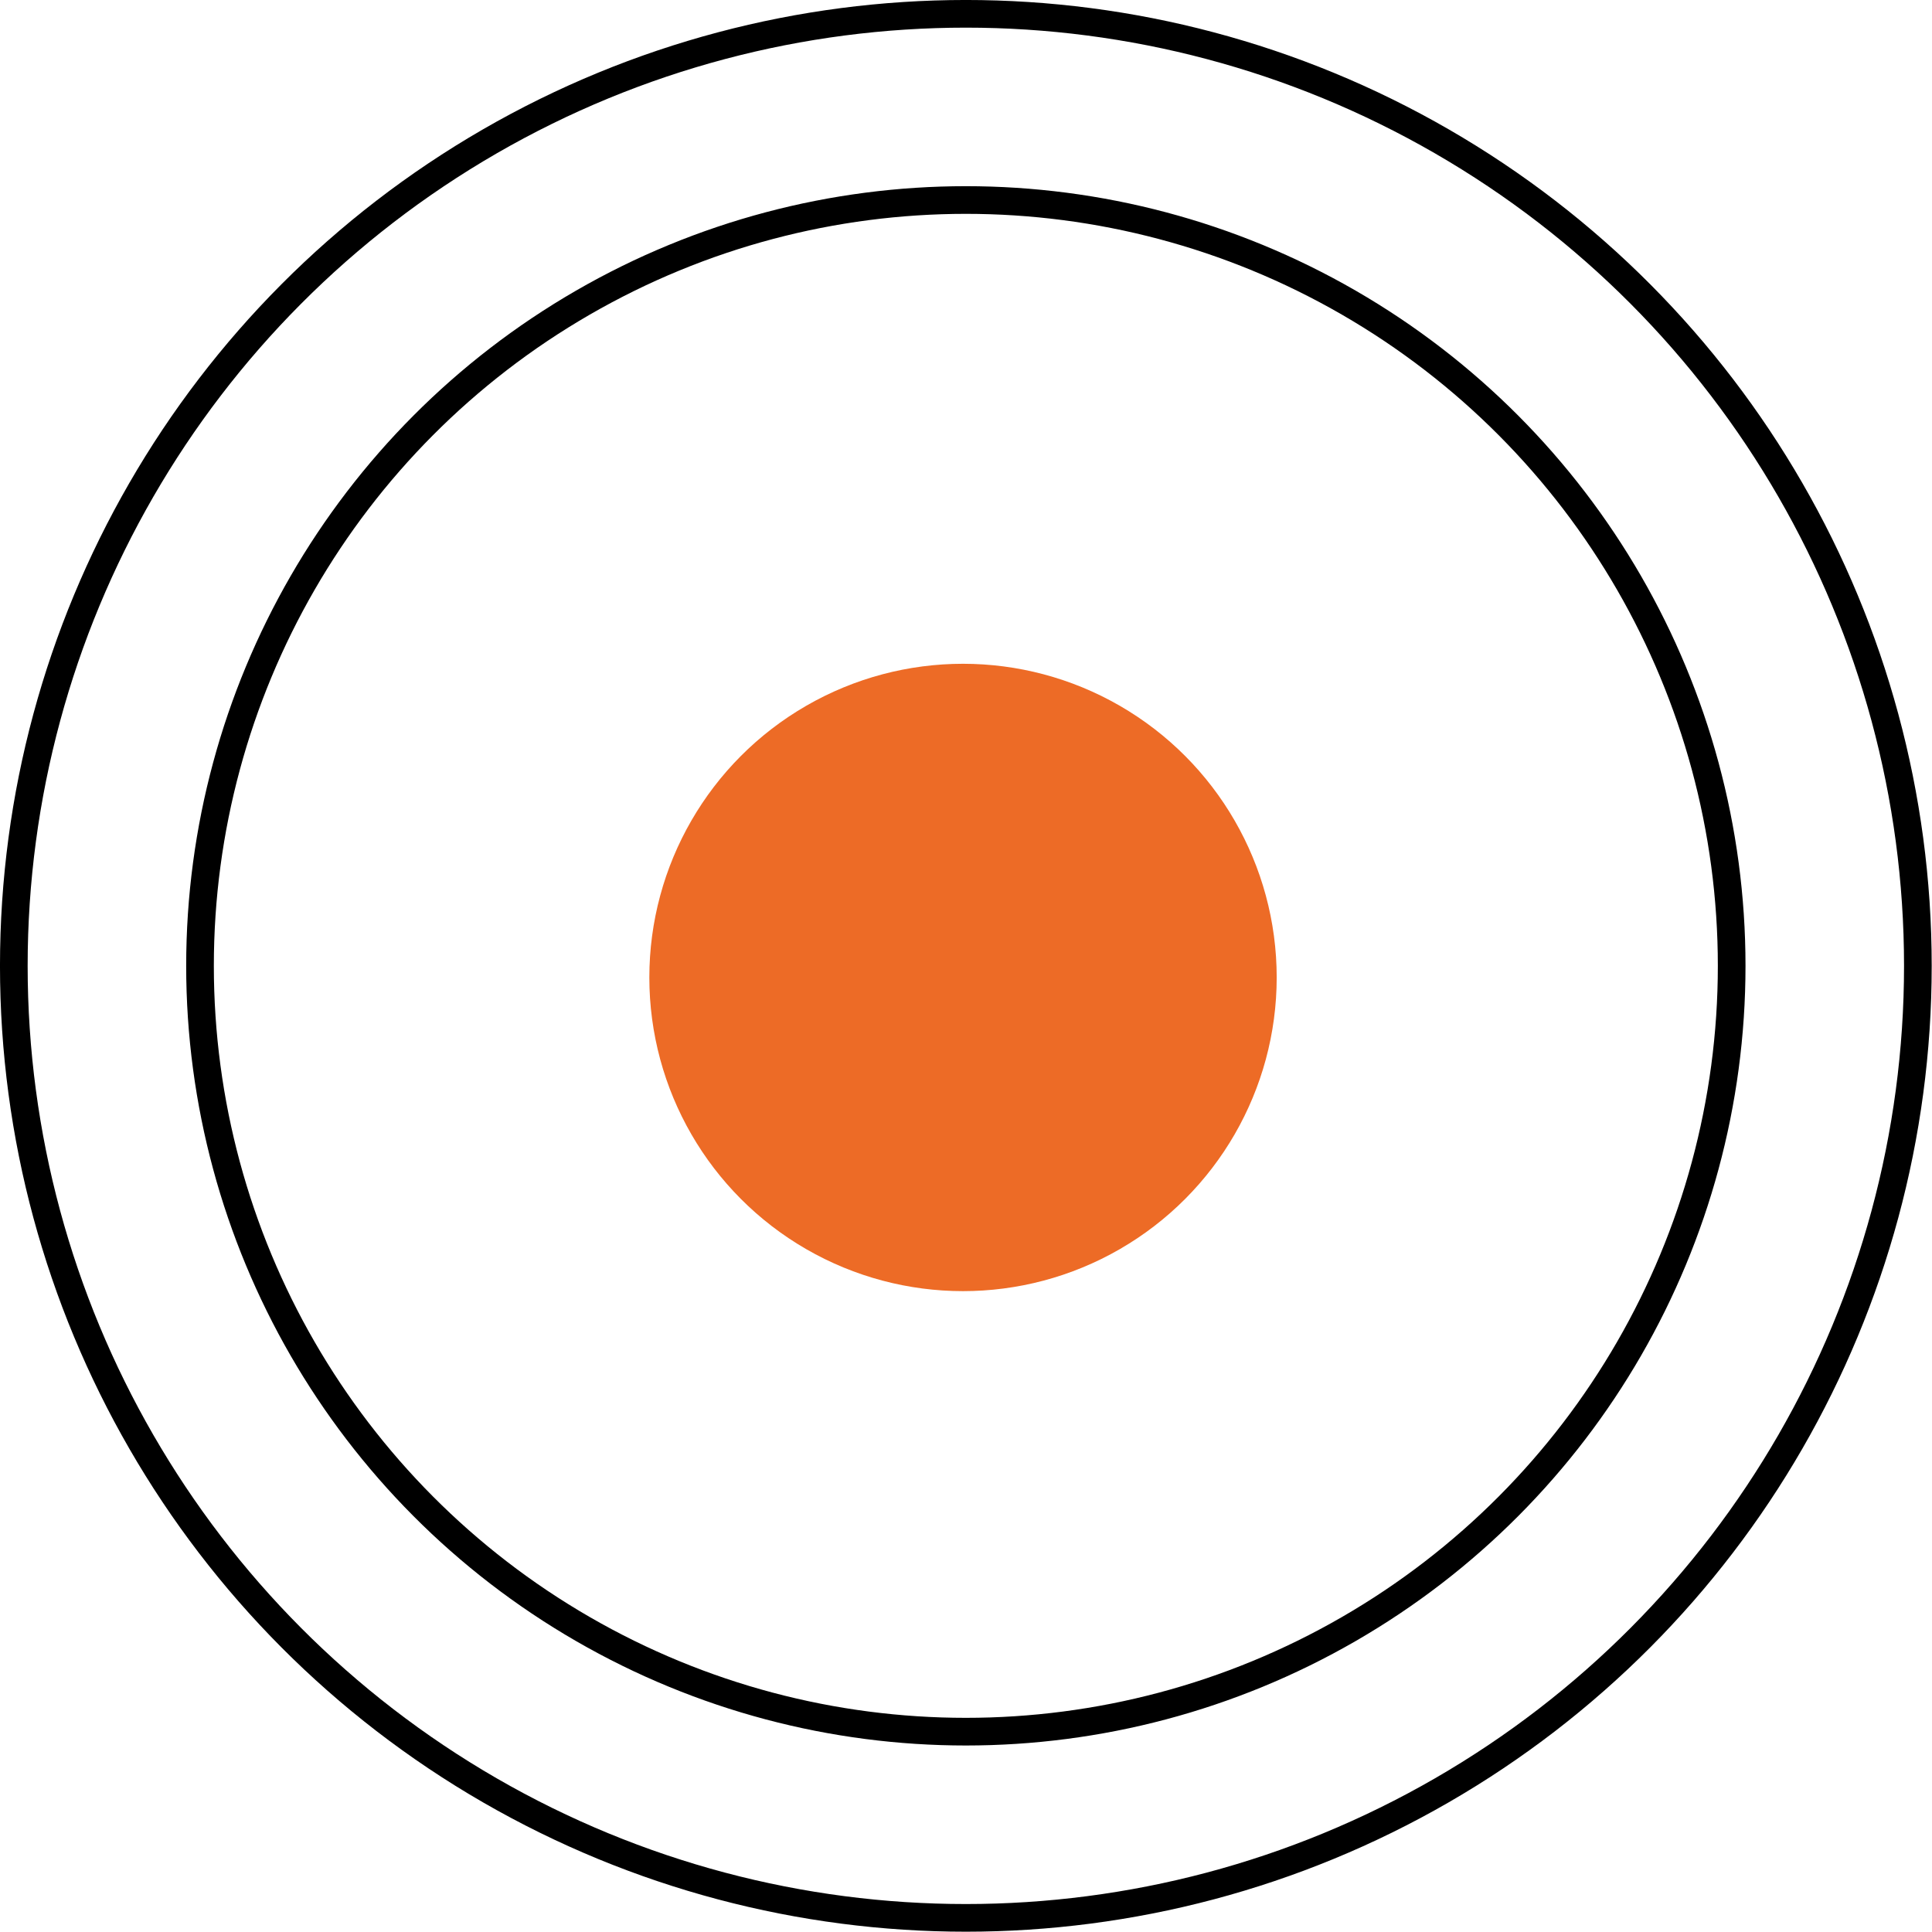 <svg xmlns="http://www.w3.org/2000/svg" viewBox="0 0 61.53 61.53"><g id="Layer_2" data-name="Layer 2"><g id="Layer_1-2" data-name="Layer 1"><circle cx="30.76" cy="30.76" r="24.39" style="fill:none;stroke:#000;stroke-miterlimit:10;stroke-width:0.881px"/><circle cx="30.76" cy="30.76" r="30.32" style="fill:none;stroke:#000;stroke-miterlimit:10;stroke-width:0.881px"/><circle cx="30.67" cy="31.13" r="9.99" style="fill:#ed6b26"/></g></g></svg>